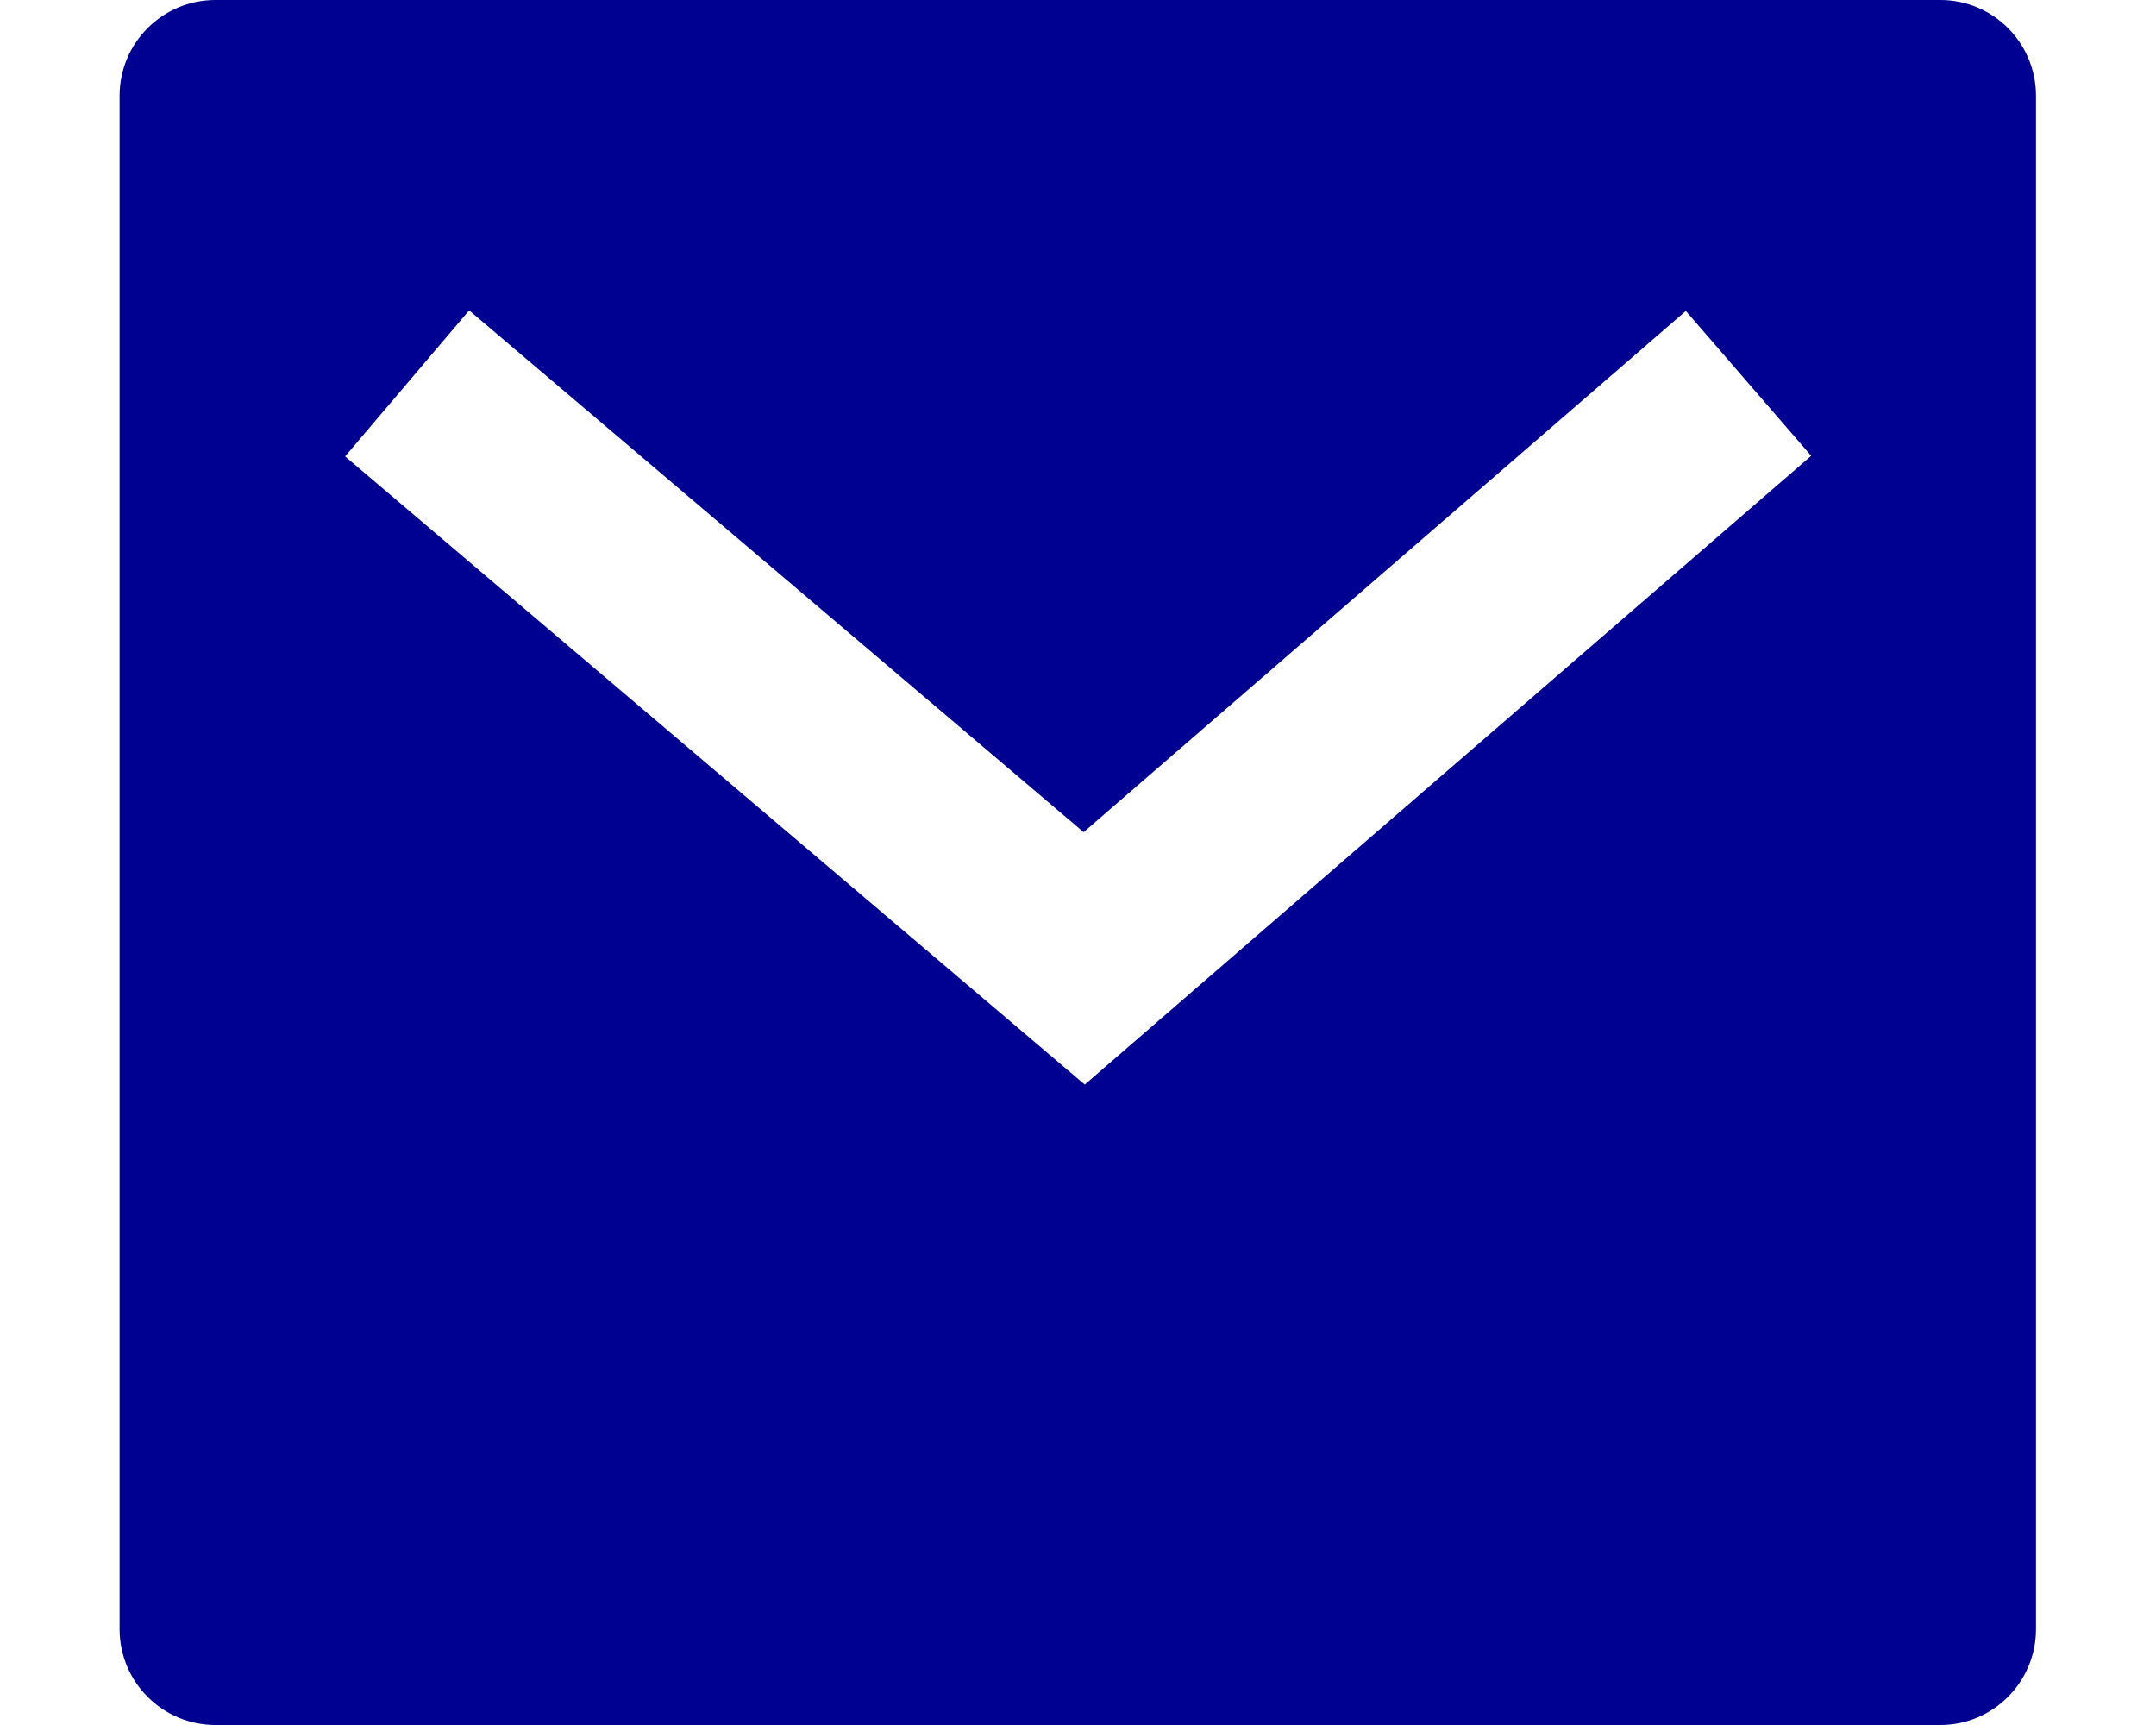 <svg width="15" height="12" viewBox="0 0 15 12" fill="none" xmlns="http://www.w3.org/2000/svg">
<path fill-rule="evenodd" clip-rule="evenodd" d="M1.499 0H13.499C13.867 0 14.165 0.298 14.165 0.667V11.333C14.165 11.701 13.867 12 13.499 12H1.499C1.131 12 0.832 11.701 0.832 11.333V0.667C0.832 0.298 1.131 0 1.499 0ZM7.539 5.789L3.264 2.159L2.401 3.175L7.547 7.545L12.601 3.171L11.729 2.163L7.539 5.789Z" fill="#000091"/>
</svg>
